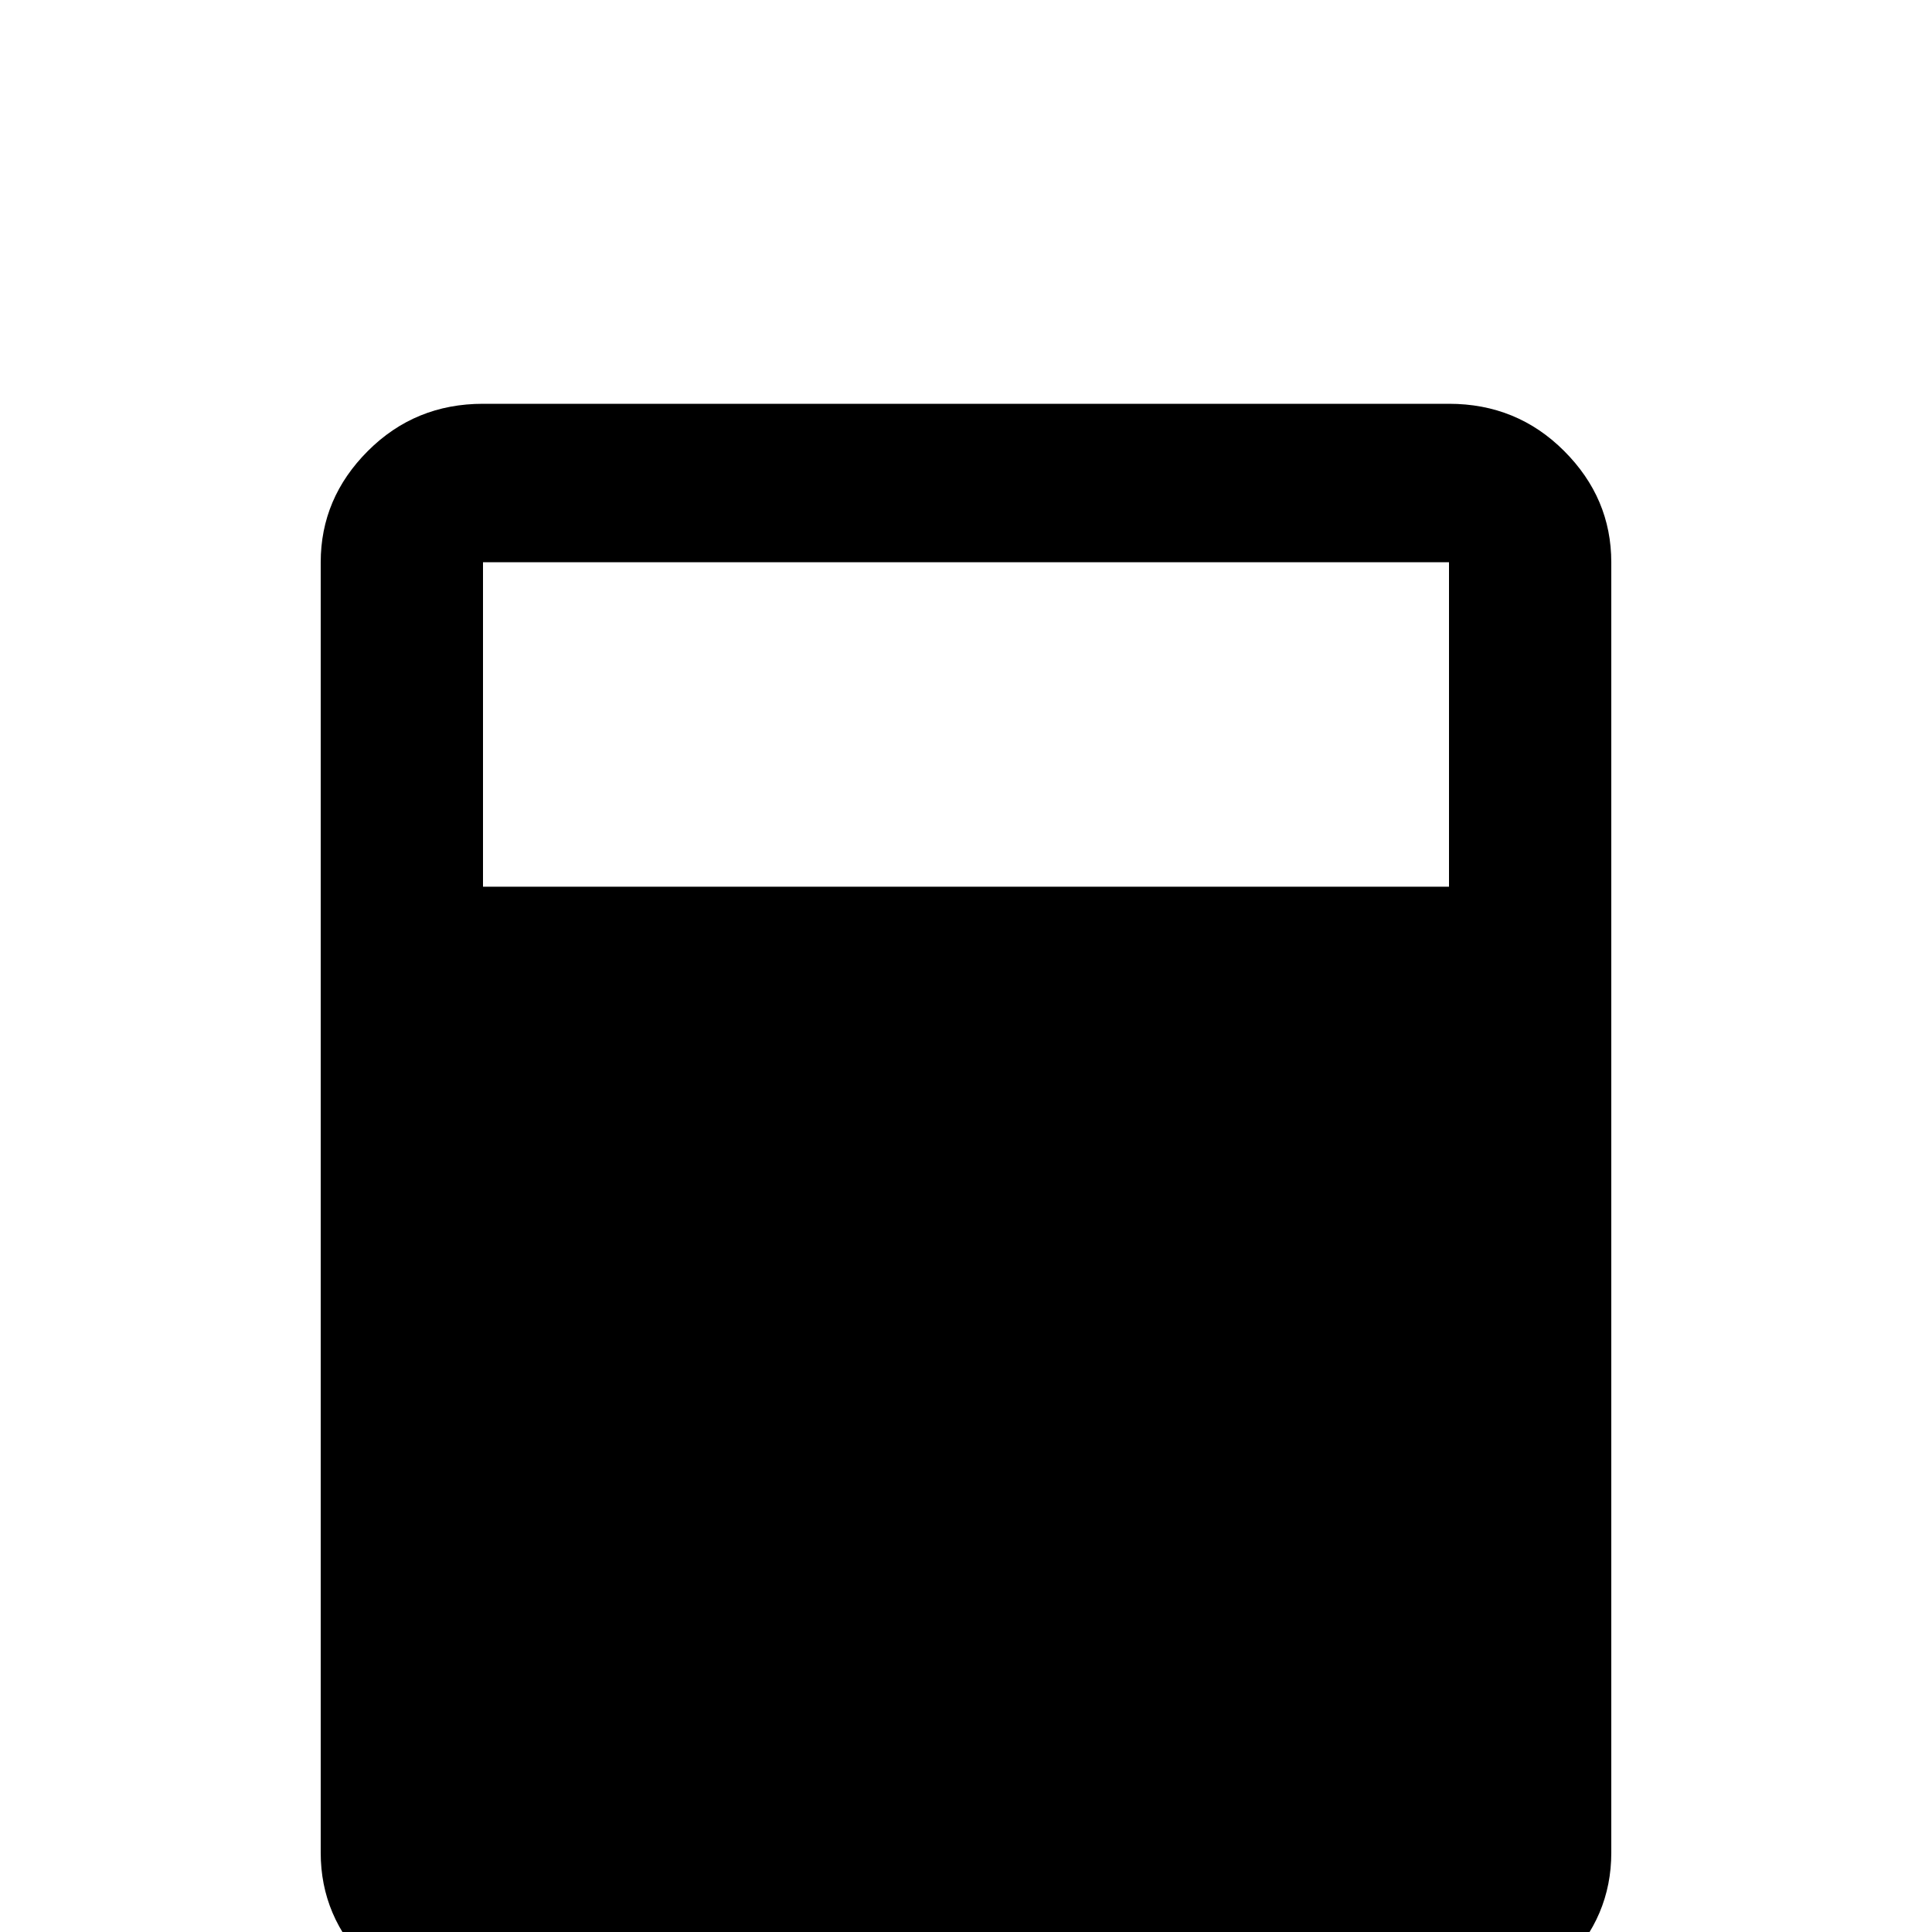 <!-- Generated by IcoMoon.io -->
<svg version="1.1" xmlns="http://www.w3.org/2000/svg" width="24" height="24" viewBox="0 0 24 24">
<title>page_layout_header</title>
<path d="M6 5.016h12q0.844 0 1.43 0.586t0.586 1.383v16.031q0 0.797-0.586 1.383t-1.43 0.586h-12q-0.844 0-1.43-0.586t-0.586-1.383v-16.031q0-0.797 0.586-1.383t1.43-0.586zM6 6.984v4.031h12v-4.031h-12z"></path>
</svg>
